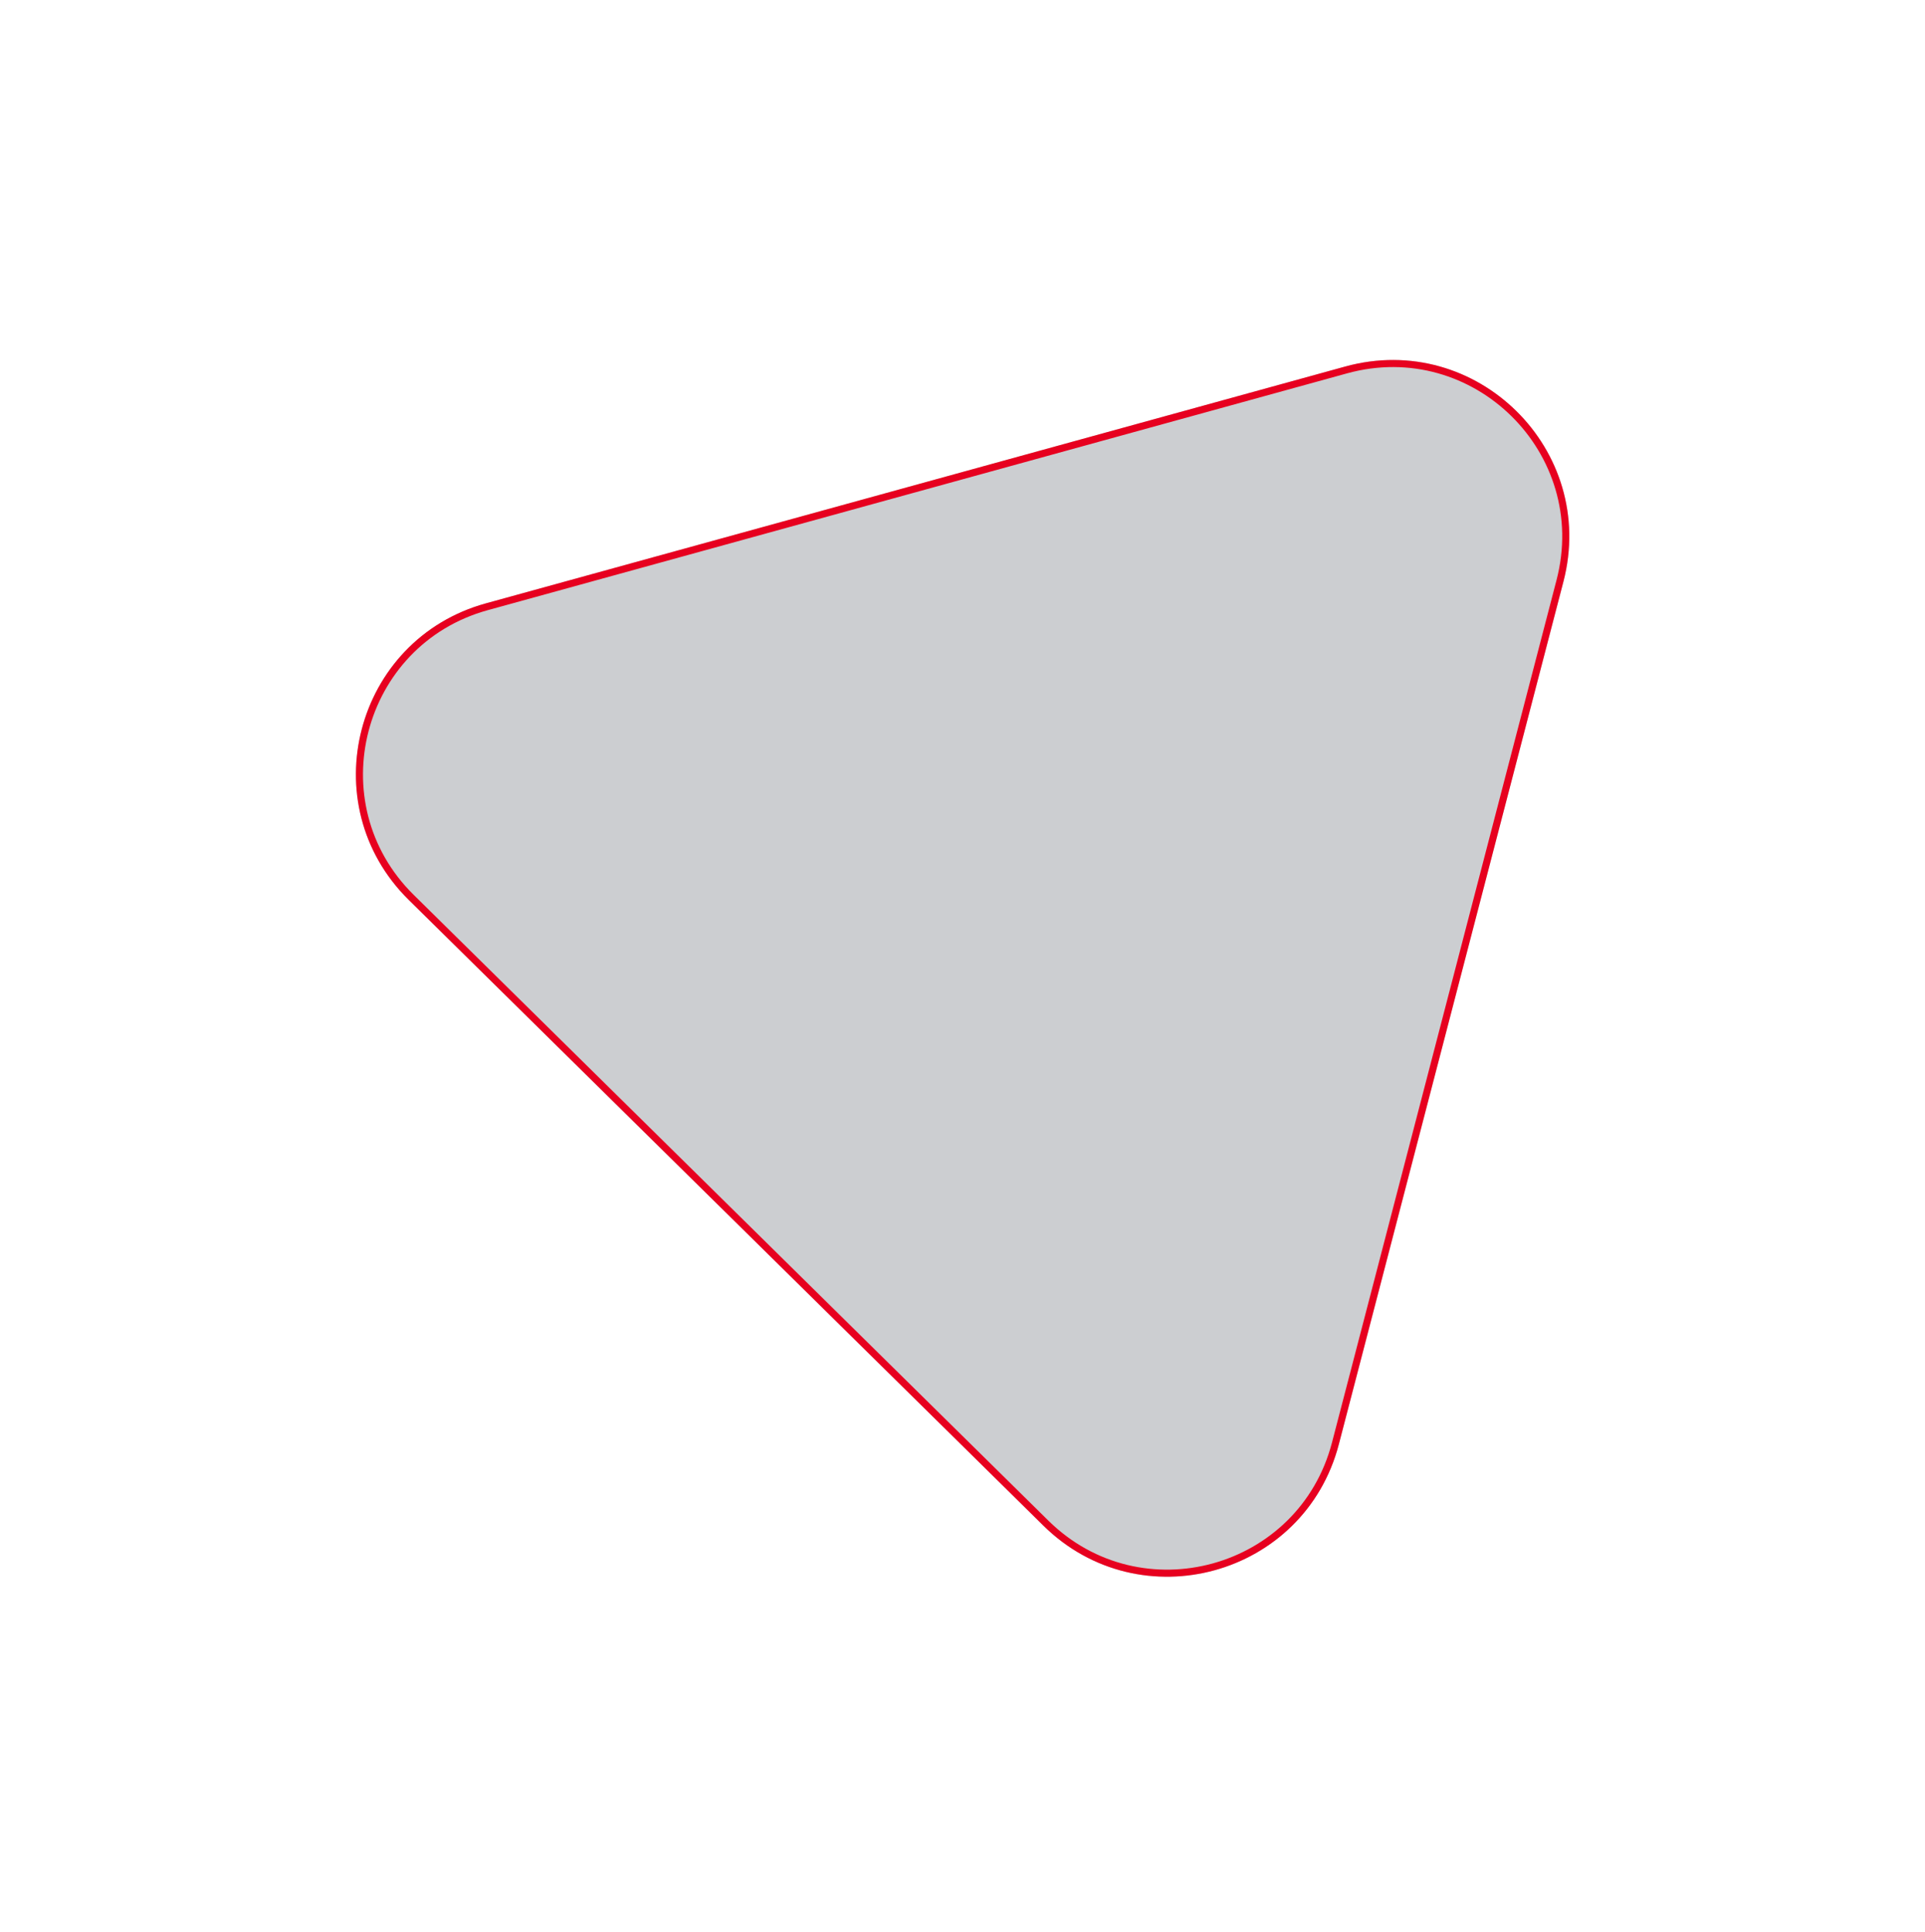 
<svg width="272" height="273" viewBox="0 0 272 273" fill="none" xmlns="http://www.w3.org/2000/svg">
<g filter="url(#filter0_bd_1_1151)">
<path d="M87.752 167.151C74.048 153.64 80.109 130.36 98.662 125.247L220.074 91.789C238.627 86.677 255.758 103.566 250.909 122.19L219.178 244.064C214.33 262.688 191.138 269.079 177.433 255.568L87.752 167.151Z" fill="#0E1524" fill-opacity="0.21"/>
<path d="M88.103 166.795C74.673 153.554 80.613 130.74 98.795 125.729L220.206 92.271C238.389 87.261 255.177 103.812 250.425 122.064L218.695 243.938C213.943 262.19 191.215 268.453 177.784 255.212L88.103 166.795Z" stroke="#E7001F"/>
</g>
<defs>
<filter id="filter0_bd_1_1151" x="0.289" y="0.864" width="276.451" height="286.917" filterUnits="userSpaceOnUse" color-interpolation-filters="sRGB">
<feFlood flood-opacity="0" result="BackgroundImageFix"/>
<feGaussianBlur in="BackgroundImage" stdDeviation="12.5"/>
<feComposite in2="SourceAlpha" operator="in" result="effect1_backgroundBlur_1_1151"/>
<feColorMatrix in="SourceAlpha" type="matrix" values="0 0 0 0 0 0 0 0 0 0 0 0 0 0 0 0 0 0 127 0" result="hardAlpha"/>
<feOffset dx="-30" dy="-40"/>
<feGaussianBlur stdDeviation="25"/>
<feColorMatrix type="matrix" values="0 0 0 0 0.906 0 0 0 0 0 0 0 0 0 0.122 0 0 0 0.1 0"/>
<feBlend mode="normal" in2="effect1_backgroundBlur_1_1151" result="effect2_dropShadow_1_1151"/>
<feBlend mode="normal" in="SourceGraphic" in2="effect2_dropShadow_1_1151" result="shape"/>
</filter>
</defs>
</svg>

